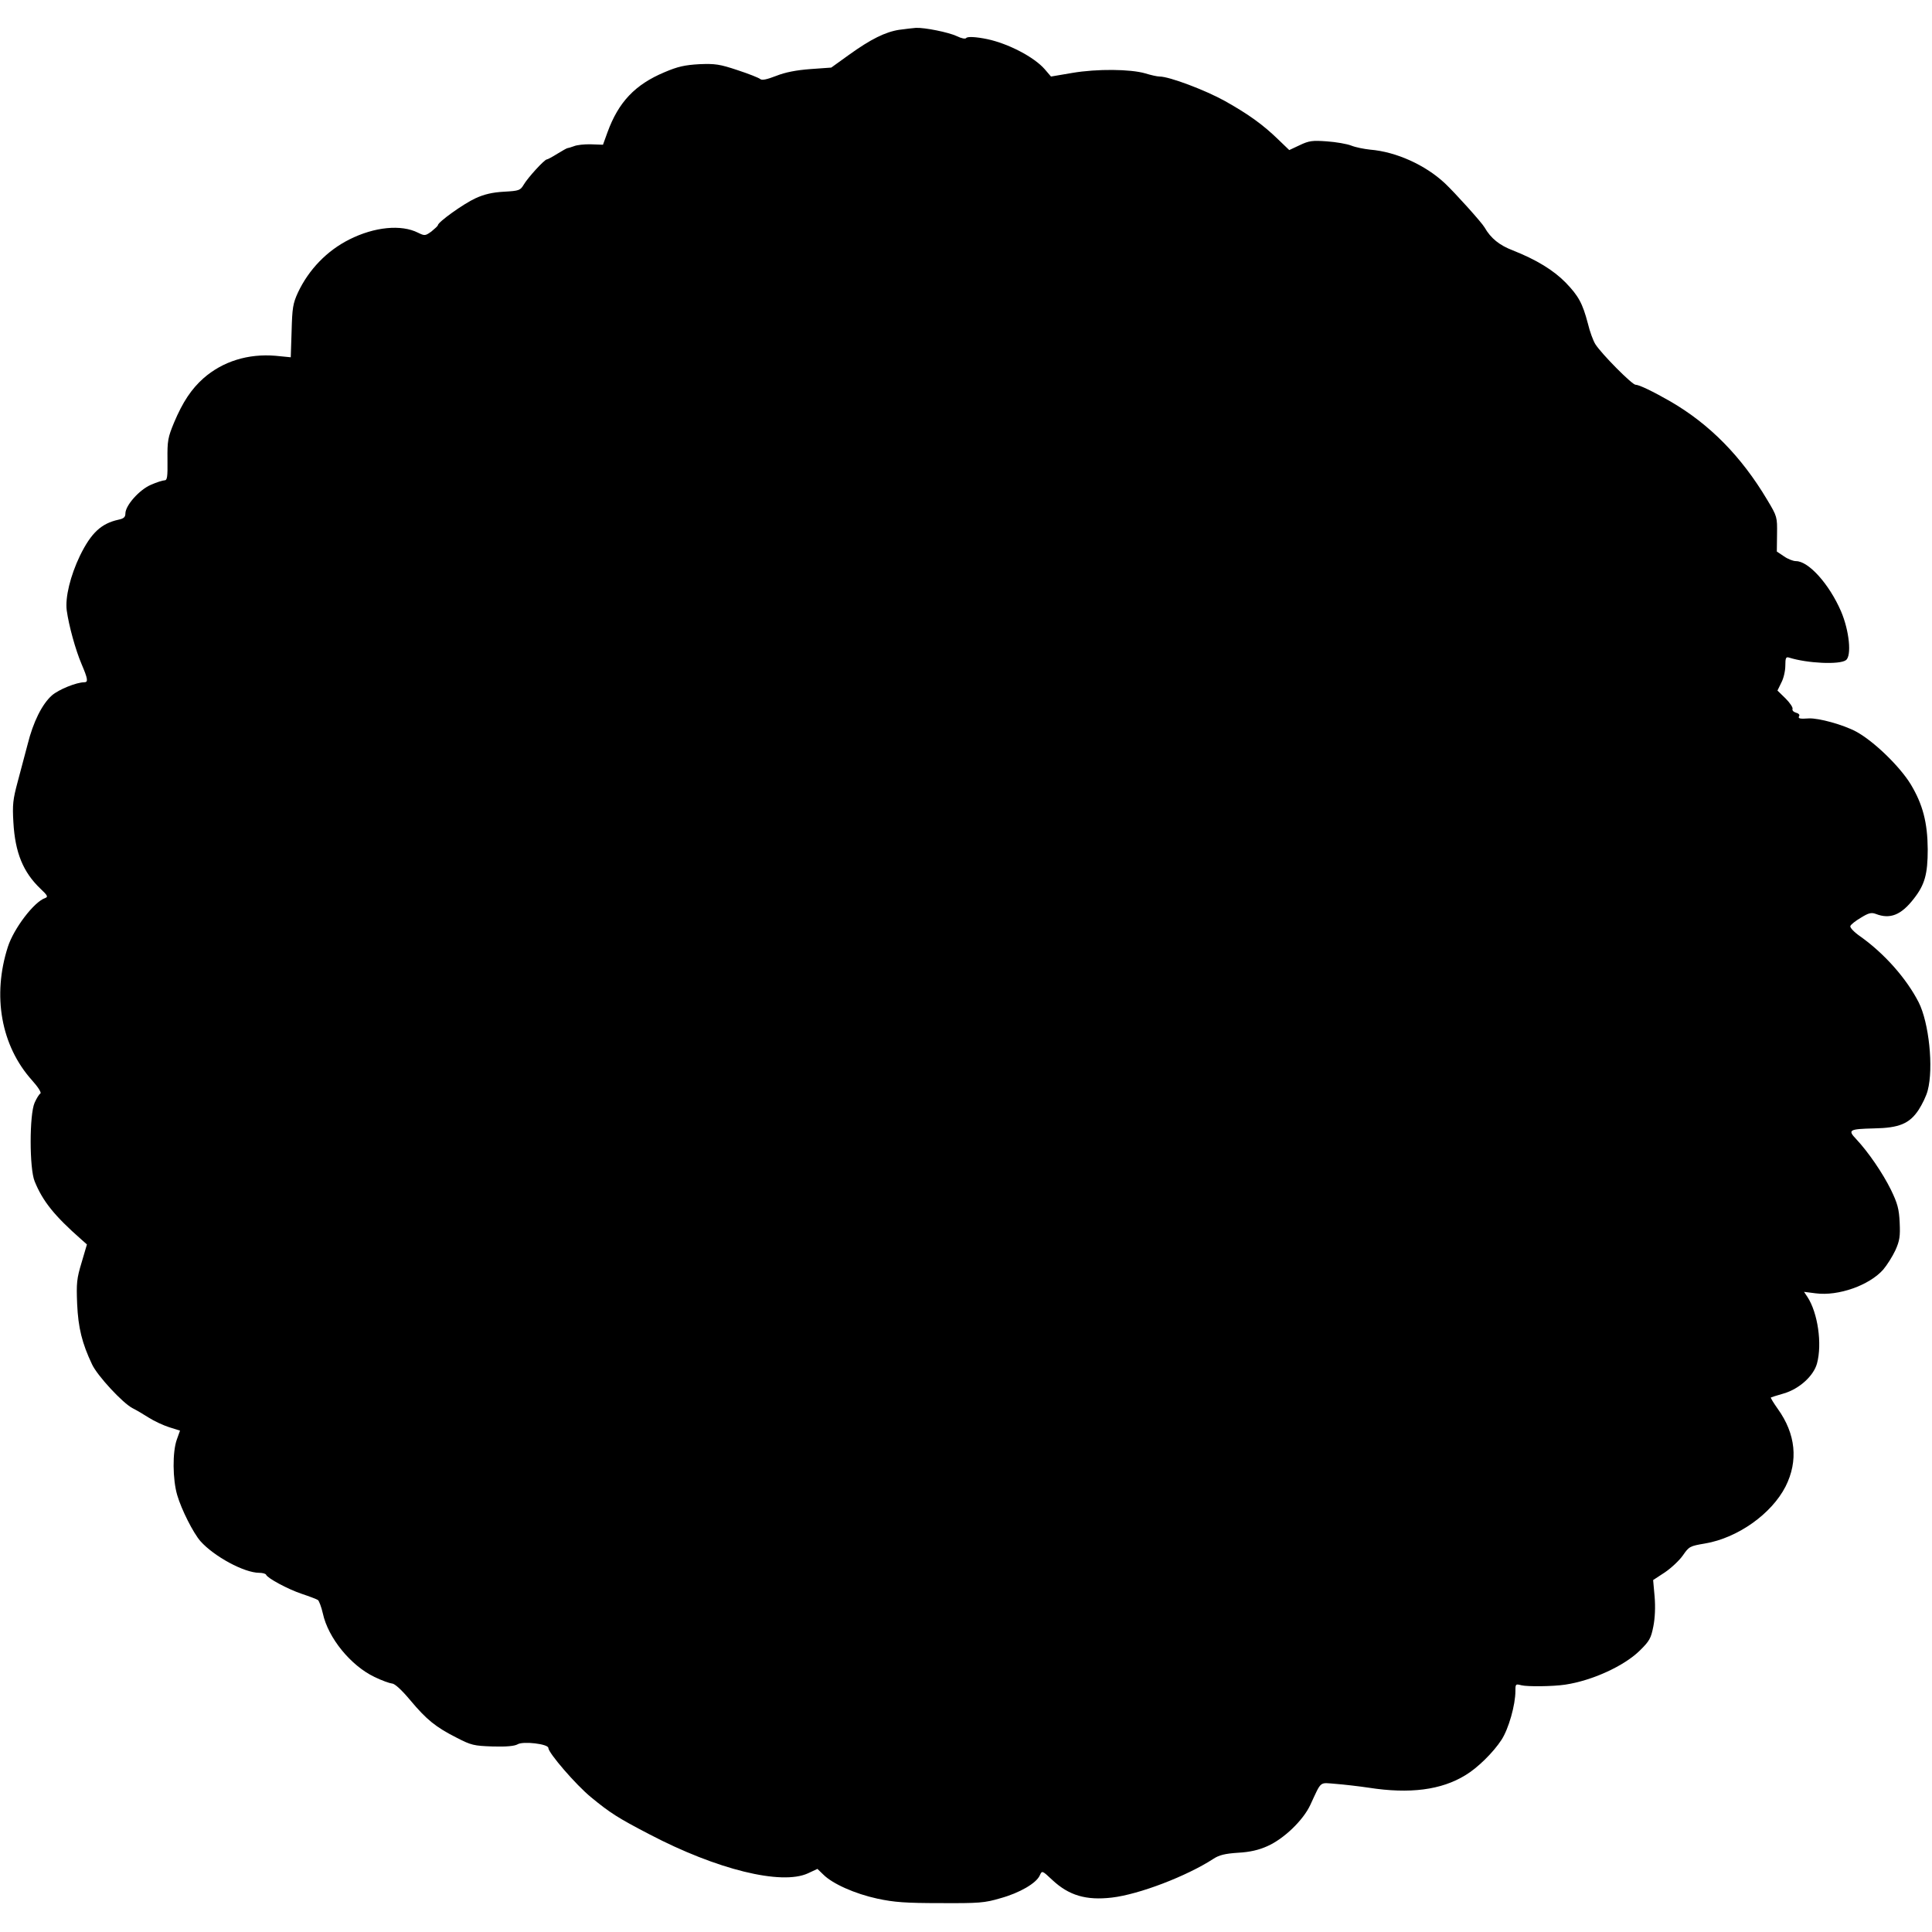 <?xml version="1.0" standalone="no"?>
<!DOCTYPE svg PUBLIC "-//W3C//DTD SVG 20010904//EN"
 "http://www.w3.org/TR/2001/REC-SVG-20010904/DTD/svg10.dtd">
<svg version="1.0" xmlns="http://www.w3.org/2000/svg"
 width="909pt" height="909pt" viewBox="0 0 909 909"
 preserveAspectRatio="xMidYMid meet">
<g transform="translate(0,909) scale(0.1,-0.1)"
fill="#000000" stroke="none">
<path d="M4232 8950 c-66 -10 -135 -44 -239 -119 l-82 -59 -98 -7 c-67 -5
-118 -15 -161 -32 -44 -17 -67 -22 -75 -15 -7 6 -55 25 -107 42 -84 28 -105
31 -180 28 -68 -4 -101 -11 -164 -38 -138 -58 -216 -140 -268 -283 l-21 -58
-56 2 c-31 1 -67 -3 -81 -9 -14 -5 -27 -9 -30 -9 -3 0 -24 -12 -47 -26 -24
-15 -46 -27 -50 -27 -11 0 -89 -85 -109 -119 -16 -27 -22 -29 -93 -33 -54 -3
-93 -12 -134 -31 -55 -25 -177 -112 -177 -127 0 -3 -14 -16 -30 -29 -29 -21
-32 -21 -63 -6 -79 40 -205 28 -324 -32 -105 -53 -190 -141 -241 -249 -24 -52
-27 -73 -30 -182 l-4 -123 -71 7 c-129 11 -249 -26 -340 -106 -57 -51 -97
-111 -138 -208 -29 -70 -32 -86 -31 -174 1 -82 -1 -98 -14 -98 -8 0 -37 -9
-64 -21 -54 -23 -120 -97 -120 -135 0 -17 -8 -24 -32 -29 -82 -18 -129 -62
-182 -170 -45 -94 -70 -196 -62 -257 10 -72 41 -185 70 -253 29 -68 32 -85 13
-85 -37 0 -121 -34 -153 -62 -46 -41 -88 -125 -114 -230 -12 -45 -33 -125 -47
-177 -22 -82 -25 -107 -20 -190 8 -143 46 -235 128 -313 33 -31 36 -38 22 -43
-52 -17 -148 -143 -176 -230 -74 -230 -32 -465 113 -627 29 -32 46 -59 40 -63
-6 -3 -18 -23 -27 -43 -25 -55 -25 -310 0 -370 38 -94 94 -163 219 -273 l27
-24 -25 -85 c-23 -76 -25 -97 -21 -195 5 -112 23 -185 70 -284 25 -54 144
-182 190 -206 18 -9 52 -29 77 -45 25 -16 68 -36 96 -45 l51 -16 -15 -42 c-21
-58 -20 -188 2 -262 20 -68 75 -177 109 -216 64 -72 206 -149 277 -149 15 0
30 -4 32 -9 6 -16 102 -68 168 -90 36 -12 70 -25 76 -29 5 -4 16 -32 23 -63
25 -116 132 -246 243 -299 35 -17 72 -30 83 -31 12 0 45 -30 85 -78 77 -92
120 -127 219 -177 68 -35 80 -38 169 -41 65 -2 103 2 117 10 25 16 145 2 145
-17 0 -23 129 -173 201 -232 90 -74 126 -97 274 -174 317 -166 621 -241 746
-184 l45 21 28 -27 c43 -43 148 -90 254 -113 79 -17 134 -21 297 -21 181 -1
208 1 282 23 91 25 169 71 185 107 11 24 11 24 59 -21 78 -73 159 -97 280 -83
129 15 353 101 479 183 26 17 54 24 115 28 56 3 98 13 138 31 77 34 168 121
202 194 54 116 41 105 120 99 38 -3 108 -11 155 -18 193 -30 341 -11 455 59
57 34 132 108 170 167 33 51 65 163 65 229 0 33 1 34 28 27 27 -7 148 -6 207
3 126 19 275 87 349 159 47 46 54 59 65 115 8 40 10 92 6 140 l-7 78 55 36
c31 21 69 57 85 80 29 42 33 44 104 56 154 26 313 139 379 268 61 121 48 248
-37 366 -19 27 -34 51 -32 53 2 1 29 10 61 19 72 21 140 82 156 141 25 92 4
238 -45 313 l-16 24 55 -7 c107 -14 252 38 317 111 18 21 44 62 58 92 20 45
23 65 20 130 -3 64 -10 90 -41 154 -39 79 -106 177 -163 238 -42 44 -34 48 83
51 118 2 167 22 210 87 17 26 37 67 43 92 28 106 6 319 -43 415 -57 111 -160
228 -274 309 -29 20 -50 42 -47 49 2 7 25 25 49 39 37 23 50 26 71 18 67 -26
119 -5 178 71 52 66 66 116 66 233 -1 126 -23 211 -80 306 -52 85 -174 203
-257 248 -62 33 -176 64 -222 62 -42 -3 -53 -1 -46 11 4 6 -3 13 -15 16 -11 3
-19 11 -16 18 2 7 -13 29 -33 49 l-38 37 18 37 c11 20 19 56 19 80 0 37 3 43
18 38 86 -27 237 -34 267 -12 28 20 16 139 -23 230 -55 127 -152 236 -212 236
-13 0 -39 10 -57 23 l-33 22 1 82 c1 80 1 83 -46 161 -122 205 -271 356 -455
463 -82 47 -148 79 -165 79 -16 0 -160 145 -189 191 -10 16 -26 59 -35 97 -25
95 -44 130 -105 193 -57 58 -137 107 -248 151 -63 24 -104 57 -133 108 -13 23
-141 165 -187 208 -92 86 -229 148 -351 158 -29 3 -69 11 -89 19 -20 8 -72 17
-115 20 -68 5 -84 3 -128 -18 l-49 -23 -51 49 c-71 69 -138 118 -252 182 -92
51 -261 115 -307 115 -12 0 -42 7 -68 15 -69 20 -226 22 -343 2 l-100 -17 -30
35 c-50 57 -171 120 -270 141 -53 11 -94 13 -99 5 -4 -5 -22 -2 -44 9 -38 18
-151 41 -193 39 -13 -1 -48 -5 -77 -9z"/>
</g>
</svg>
